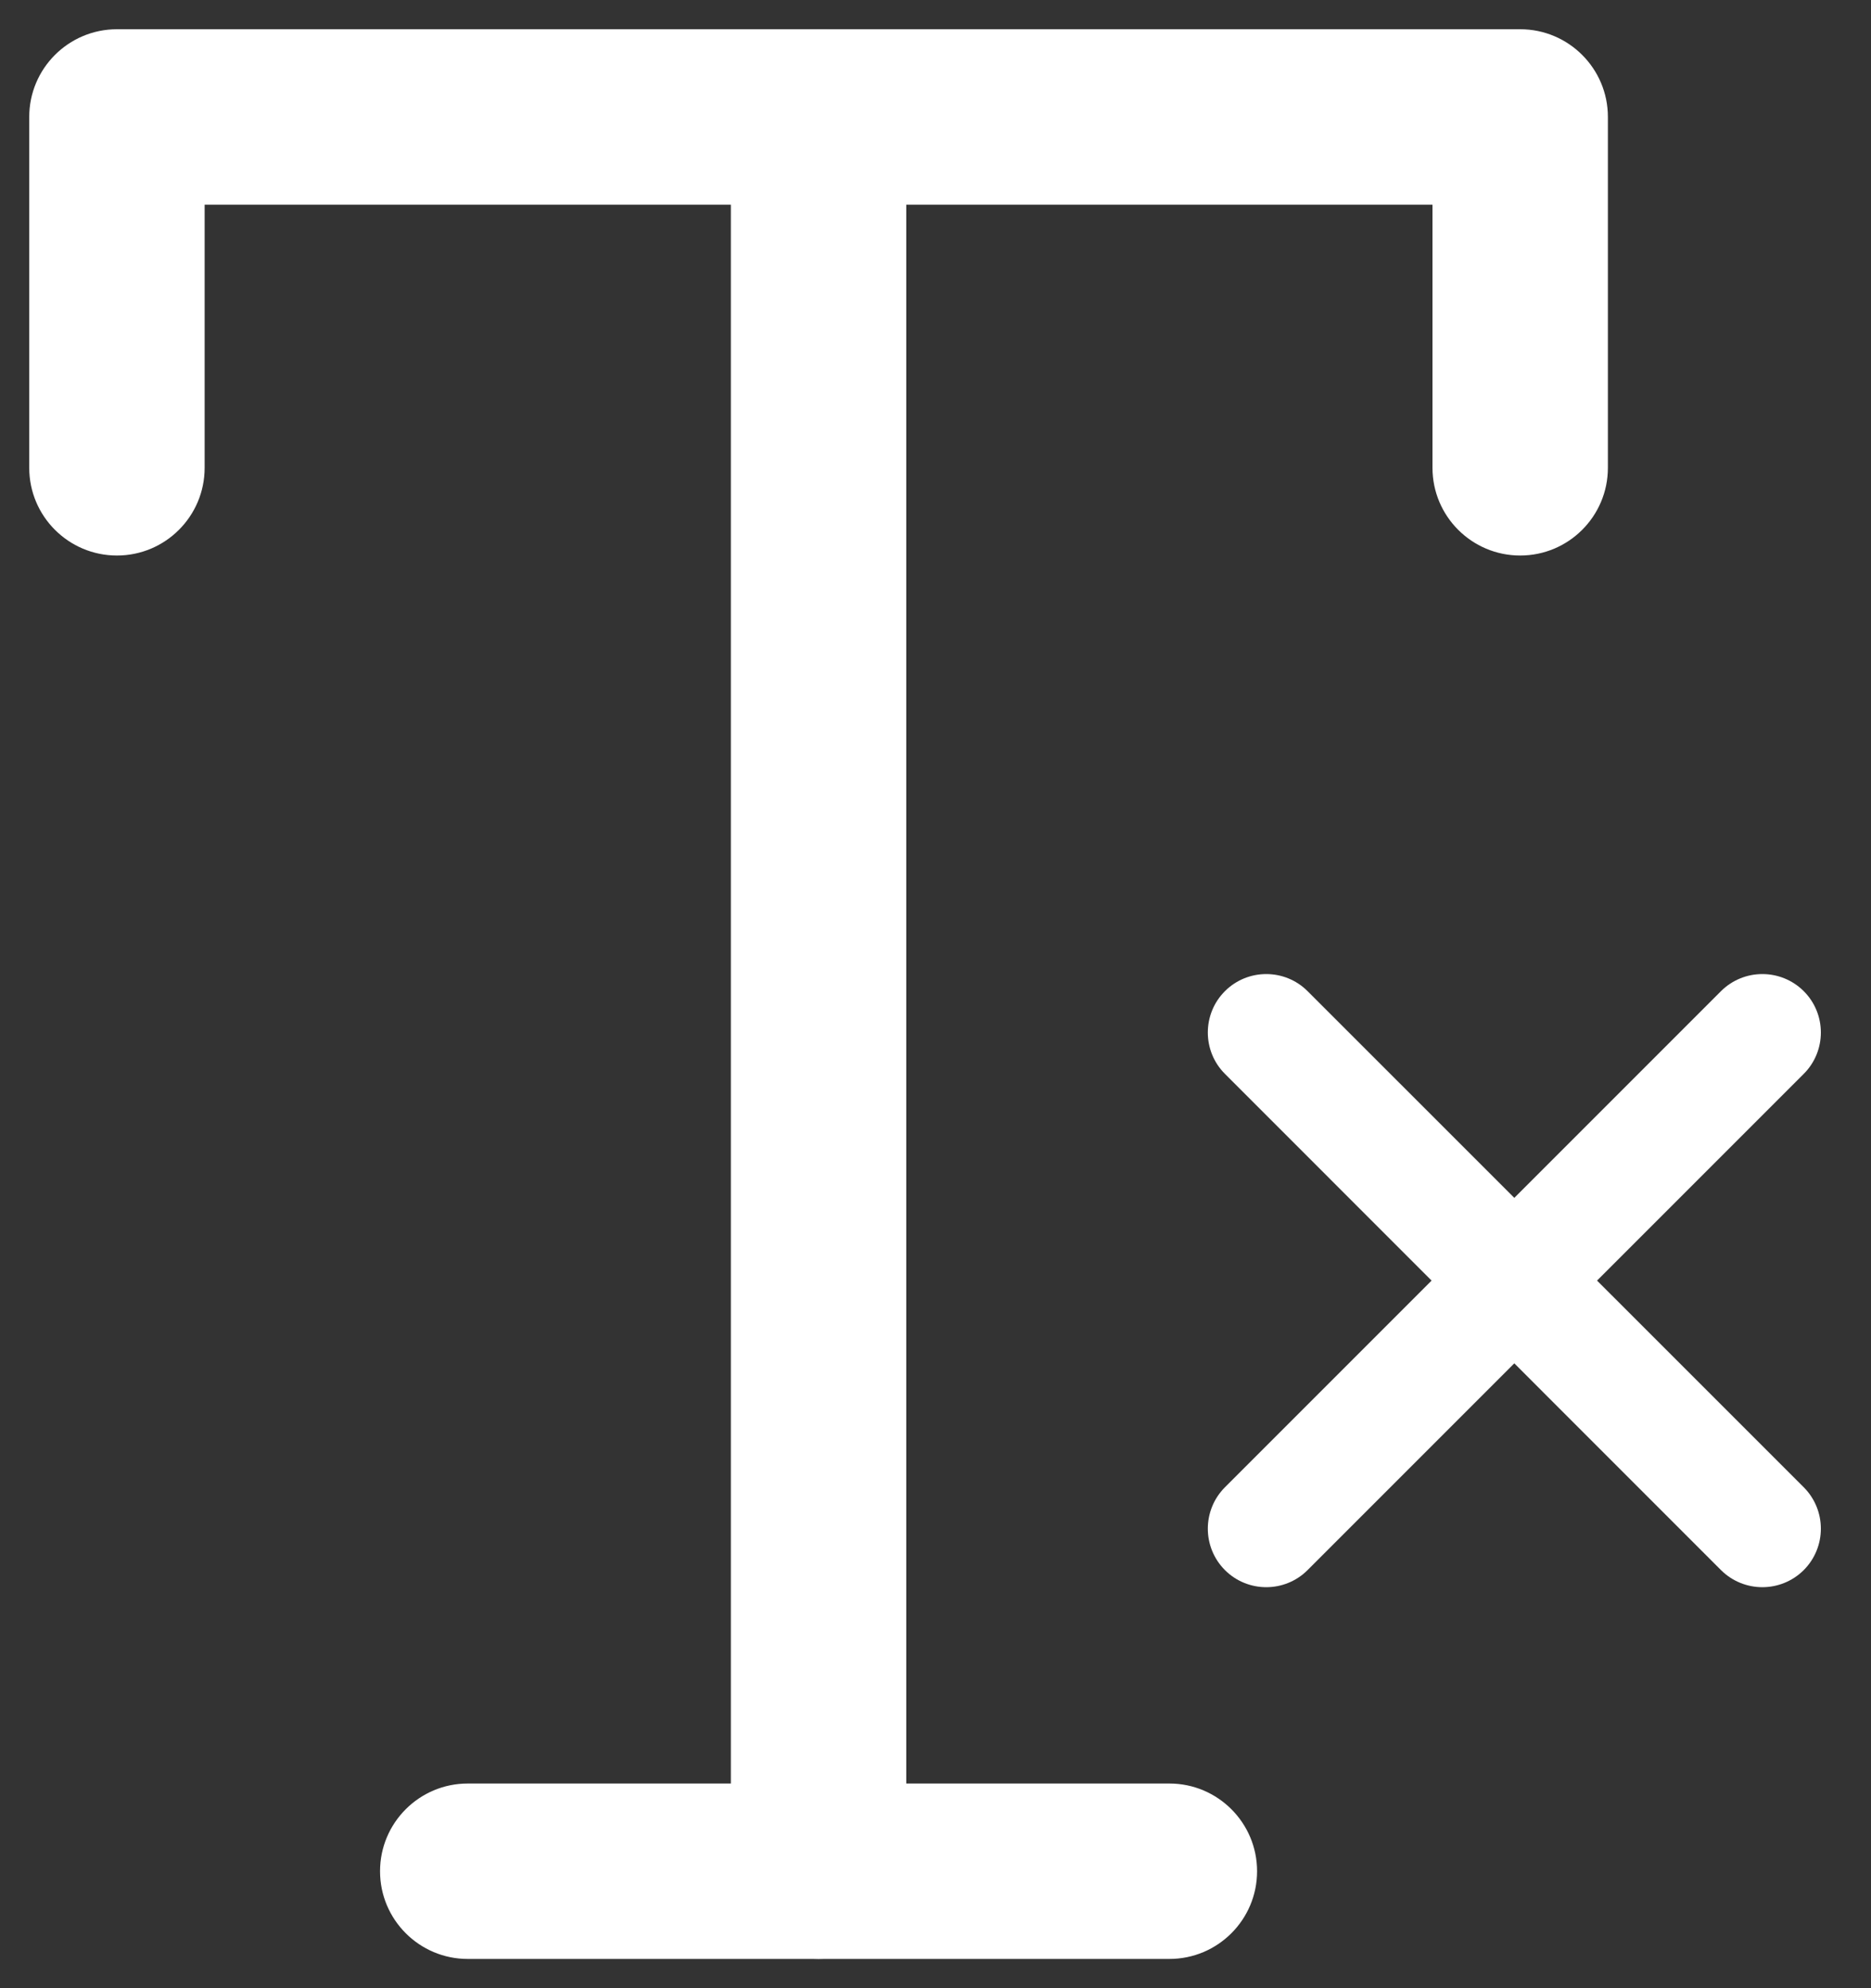 <svg width="16" height="17" viewBox="0 0 16 17" fill="none" xmlns="http://www.w3.org/2000/svg">
<rect x="0" y="0" width="16" height="17" fill="#333333" stroke="none"/>
<path fill-rule="evenodd" clip-rule="evenodd" d="M0.25 1C0.25 0.586 0.586 0.25 1 0.25H13C13.414 0.25 13.75 0.586 13.75 1V4C13.75 4.414 13.414 4.75 13 4.75C12.586 4.75 12.25 4.414 12.25 4V1.75H1.75V4C1.75 4.414 1.414 4.75 1 4.75C0.586 4.75 0.25 4.414 0.25 4V1Z" fill="white"/>
<path fill-rule="evenodd" clip-rule="evenodd" d="M7 0.25C7.414 0.25 7.75 0.586 7.75 1V16C7.75 16.414 7.414 16.75 7 16.75C6.586 16.75 6.25 16.414 6.25 16V1C6.25 0.586 6.586 0.25 7 0.25Z" fill="white"/>
<path fill-rule="evenodd" clip-rule="evenodd" d="M3.25 16C3.25 15.586 3.586 15.25 4 15.25H10C10.414 15.25 10.75 15.586 10.75 16C10.75 16.414 10.414 16.75 10 16.75H4C3.586 16.75 3.25 16.414 3.25 16Z" fill="white"/>
<path d="M10.475 13.425C10.28 13.229 10.28 12.913 10.475 12.717L14.717 8.475C14.913 8.28 15.229 8.28 15.425 8.475C15.62 8.67 15.62 8.987 15.425 9.182L11.182 13.425C10.987 13.62 10.67 13.62 10.475 13.425Z" fill="white"/>
<path d="M10.475 8.475C10.67 8.28 10.987 8.28 11.182 8.475L15.425 12.717C15.62 12.913 15.62 13.229 15.425 13.425C15.229 13.62 14.913 13.62 14.717 13.425L10.475 9.182C10.28 8.987 10.28 8.67 10.475 8.475Z" fill="white"/>
</svg>
